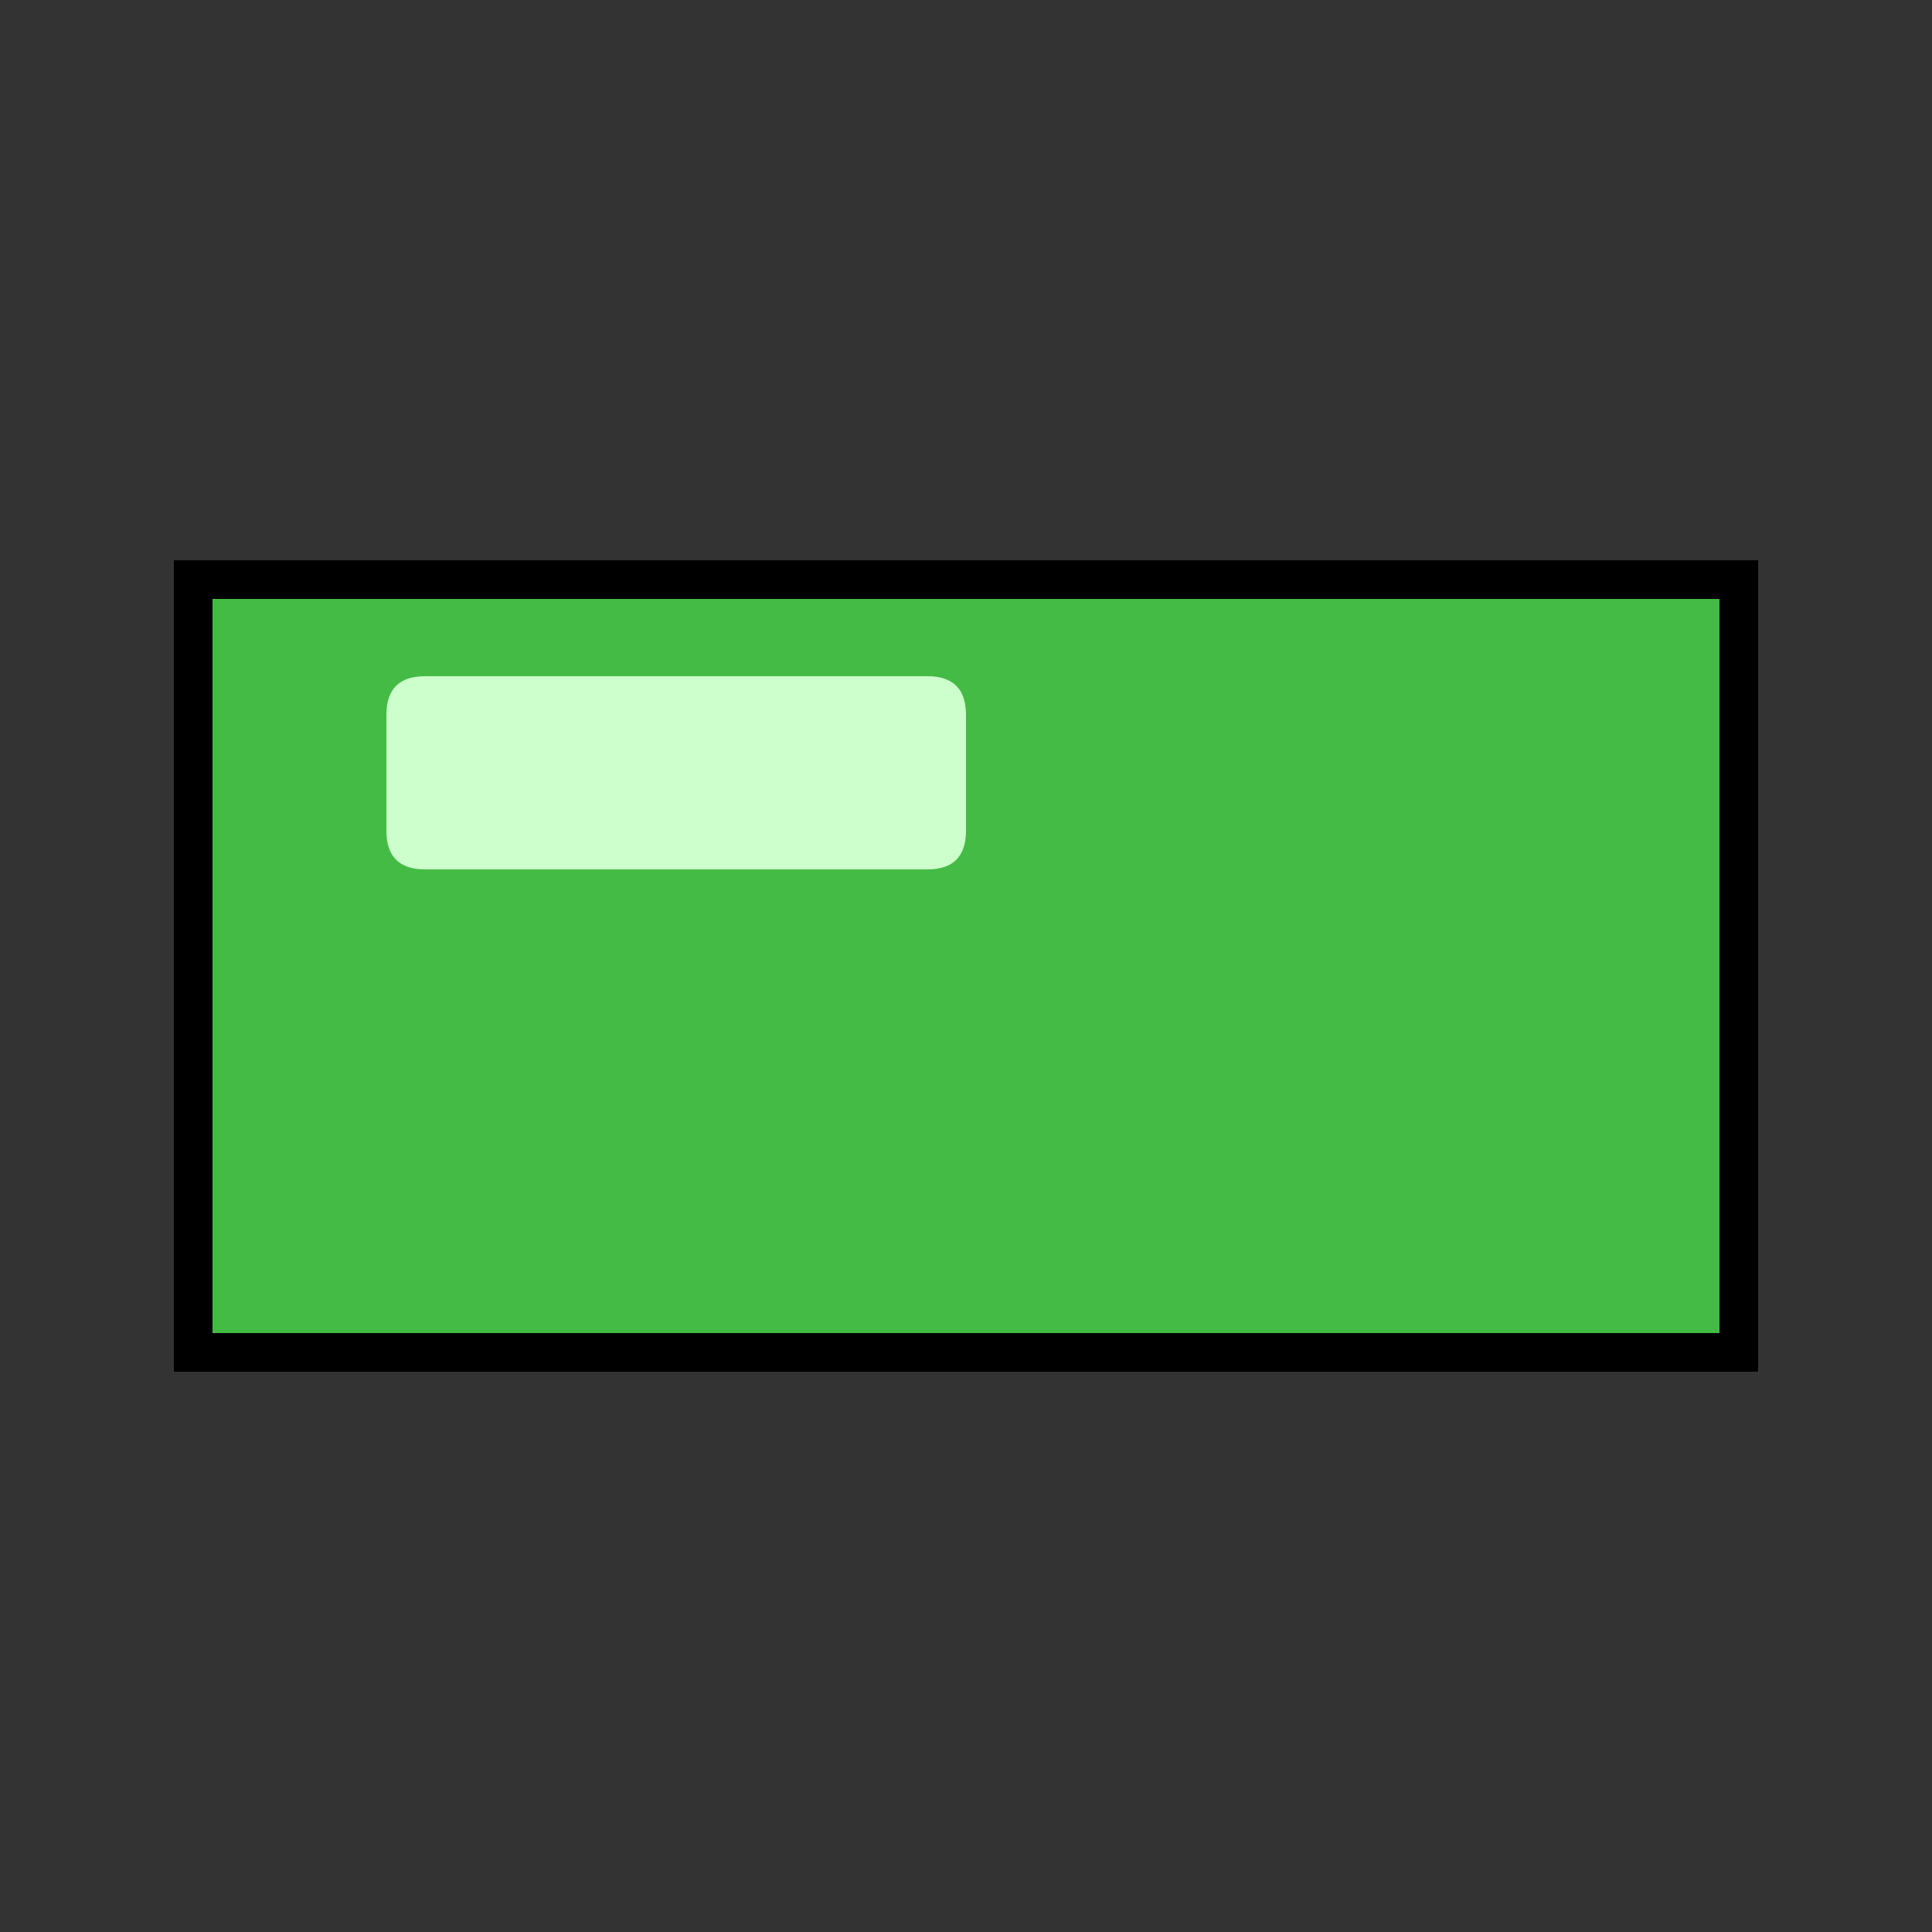 <?xml version="1.0"?>
<!DOCTYPE svg PUBLIC '-//W3C//DTD SVG 1.0//EN'
          'http://www.w3.org/TR/2001/REC-SVG-20010904/DTD/svg10.dtd'>
<svg xmlns:xlink="http://www.w3.org/1999/xlink" style="fill-opacity:1; color-rendering:auto; color-interpolation:auto; text-rendering:auto; stroke:black; stroke-linecap:square; stroke-miterlimit:10; shape-rendering:auto; stroke-opacity:1; fill:black; stroke-dasharray:none; font-weight:normal; stroke-width:1; font-family:'Dialog'; font-style:normal; stroke-linejoin:miter; font-size:12px; stroke-dashoffset:0; image-rendering:auto;" width="100" height="100" xmlns="http://www.w3.org/2000/svg"
><rect width="100%" height="100%" fill="#333333" stroke="none"/><!--Generated by the Batik Graphics2D SVG Generator--><defs id="genericDefs"
  /><g
  ><g style="fill:rgb(68,187,68); stroke-width:2; stroke-linecap:round; stroke:rgb(68,187,68);"
    ><rect x="10" width="80" height="40" y="30" style="stroke:none;"
    /></g
    ><g style="stroke-linecap:round; stroke-width:2;"
    ><rect x="10" width="80" height="40" y="30" style="fill:none;"
      /><path d="M48 35 C49.333 35 50 35.667 50 37 L50 43 C50 44.333 49.333 45 48 45 L22 45 C20.667 45 20 44.333 20 43 L20 37 C20 35.667 20.667 35 22 35 Z" style="fill:rgb(204,255,204); stroke:none;"
    /></g
  ></g
></svg
>
